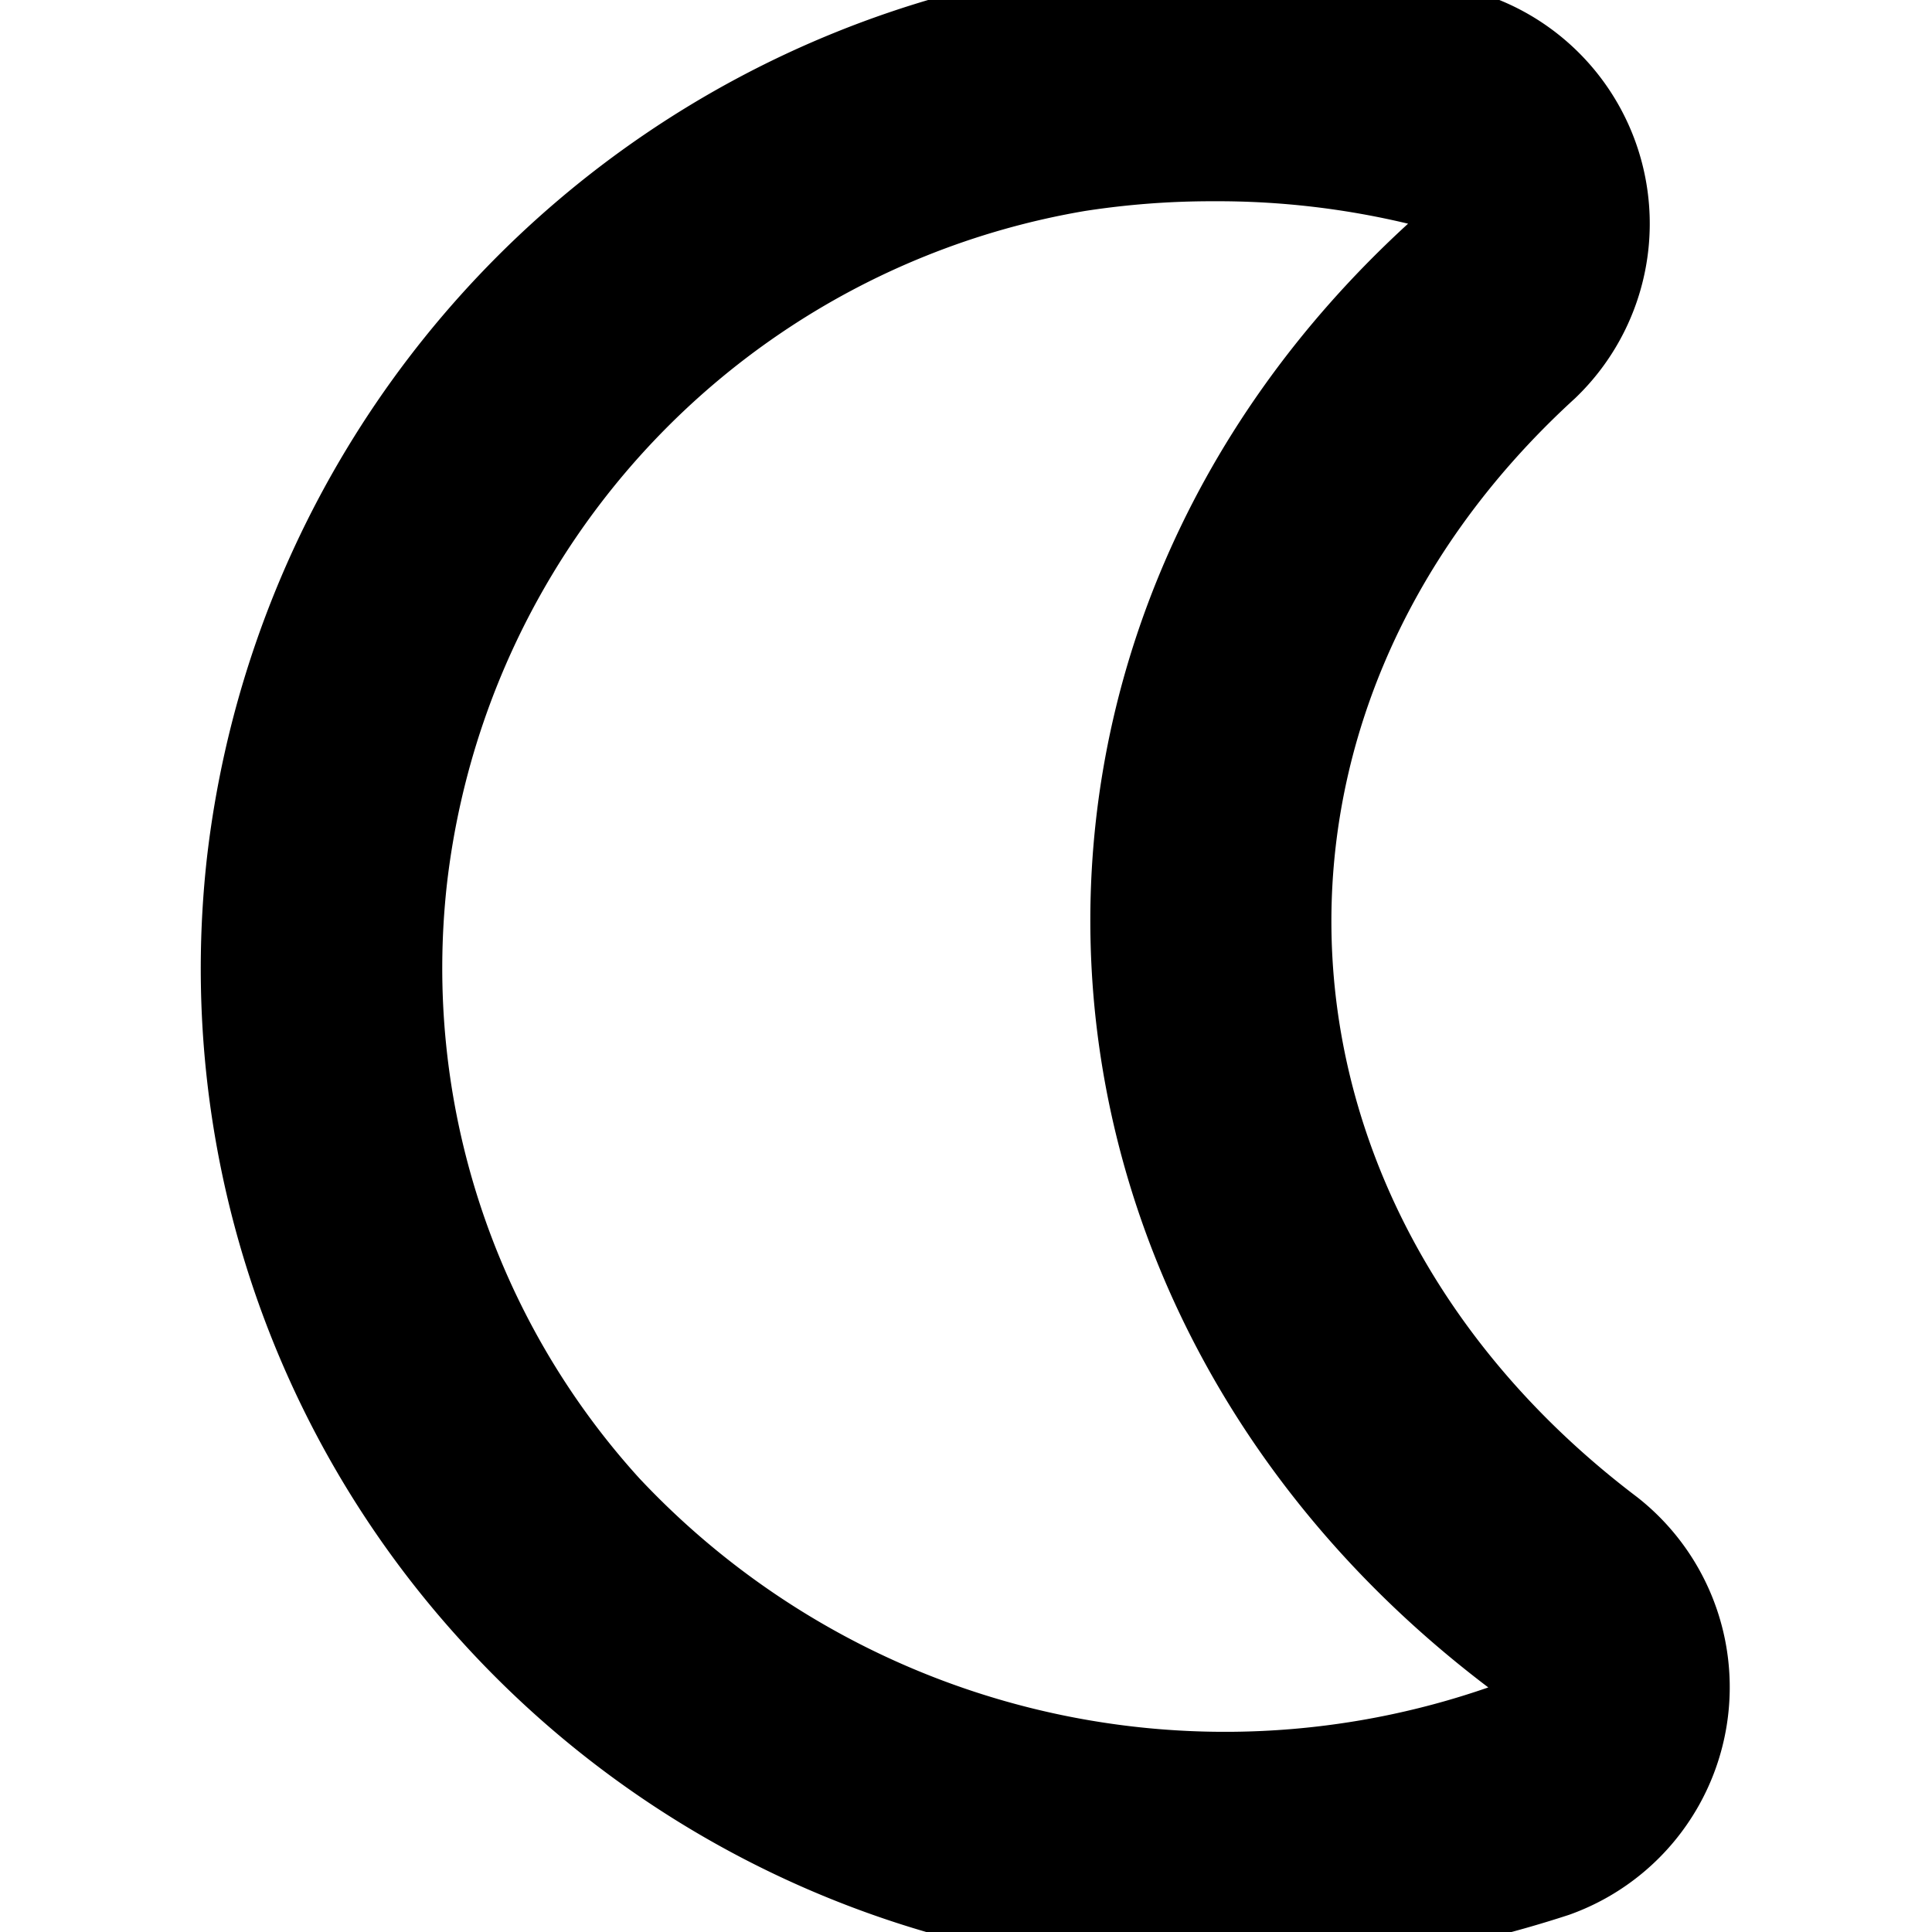 <?xml version="1.0" encoding="UTF-8"?>
<svg xmlns="http://www.w3.org/2000/svg" id="Layer_1" data-name="Layer 1" viewBox="0 0 24 24" width="32" height="32"><path stroke="#000" d="M15,24a12.021,12.021,0,0,1-8.914-3.966,11.9,11.9,0,0,1-3.02-9.309A12.122,12.122,0,0,1,13.085.152a13.061,13.061,0,0,1,5.031.205,2.5,2.5,0,0,1,1.108,4.226c-4.56,4.166-4.164,10.644.807,14.41a2.5,2.5,0,0,1-.7,4.32A13.894,13.894,0,0,1,15,24Zm.076-22a10.793,10.793,0,0,0-1.677.127,10.093,10.093,0,0,0-8.344,8.8A9.927,9.927,0,0,0,7.572,18.7,10.476,10.476,0,0,0,18.664,21.43a.5.5,0,0,0,.139-.857c-5.929-4.478-6.4-12.486-.948-17.449a.459.459,0,0,0,.128-.466.49.49,0,0,0-.356-.361A10.657,10.657,0,0,0,15.076,2Z"/></svg>
